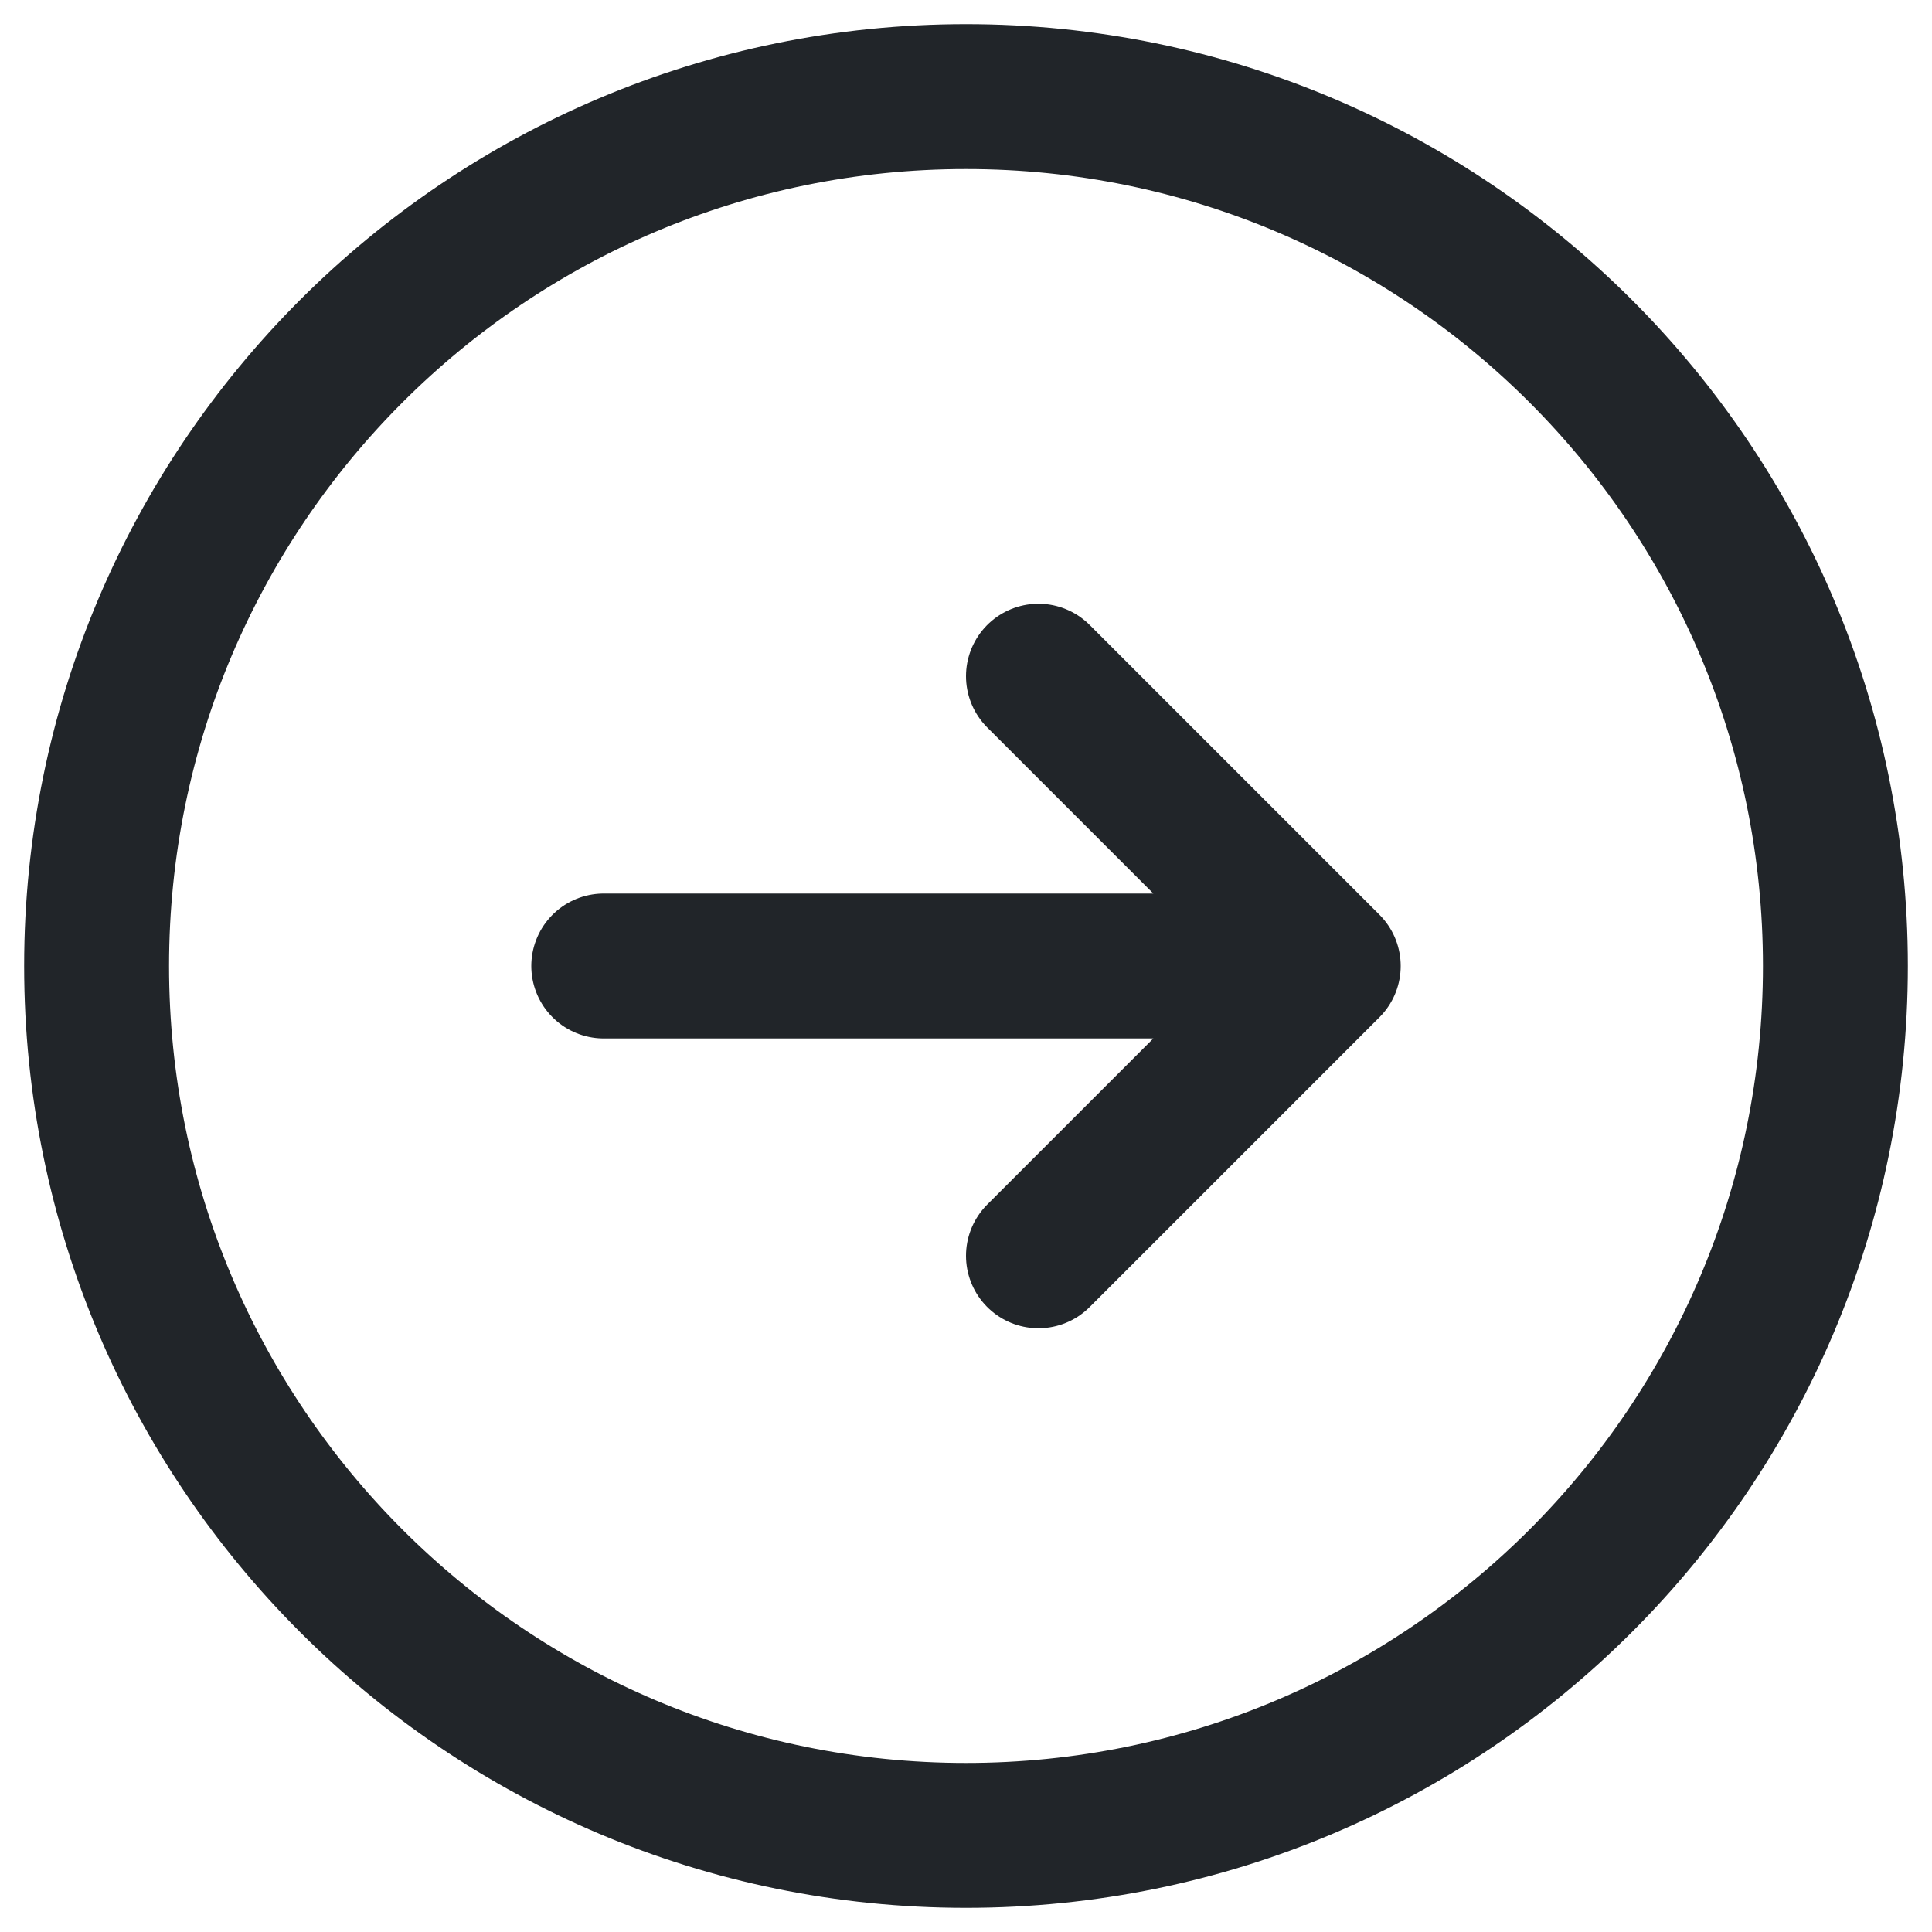 <svg fill="none" height="20" viewBox="0 0 20 20" width="20" xmlns="http://www.w3.org/2000/svg">
    <path
        d="M10.75 13L13.75 10M13.75 10L10.75 7M13.75 10L6.25 10M19 10C19 14.971 14.971 19 10 19C5.029 19 1 14.971 1 10C1 5.029 5.029 1 10 1C14.971 1 19 5.029 19 10Z"
        stroke="#212529" stroke-linecap="round" stroke-linejoin="round" stroke-width="1.5" />
</svg>
